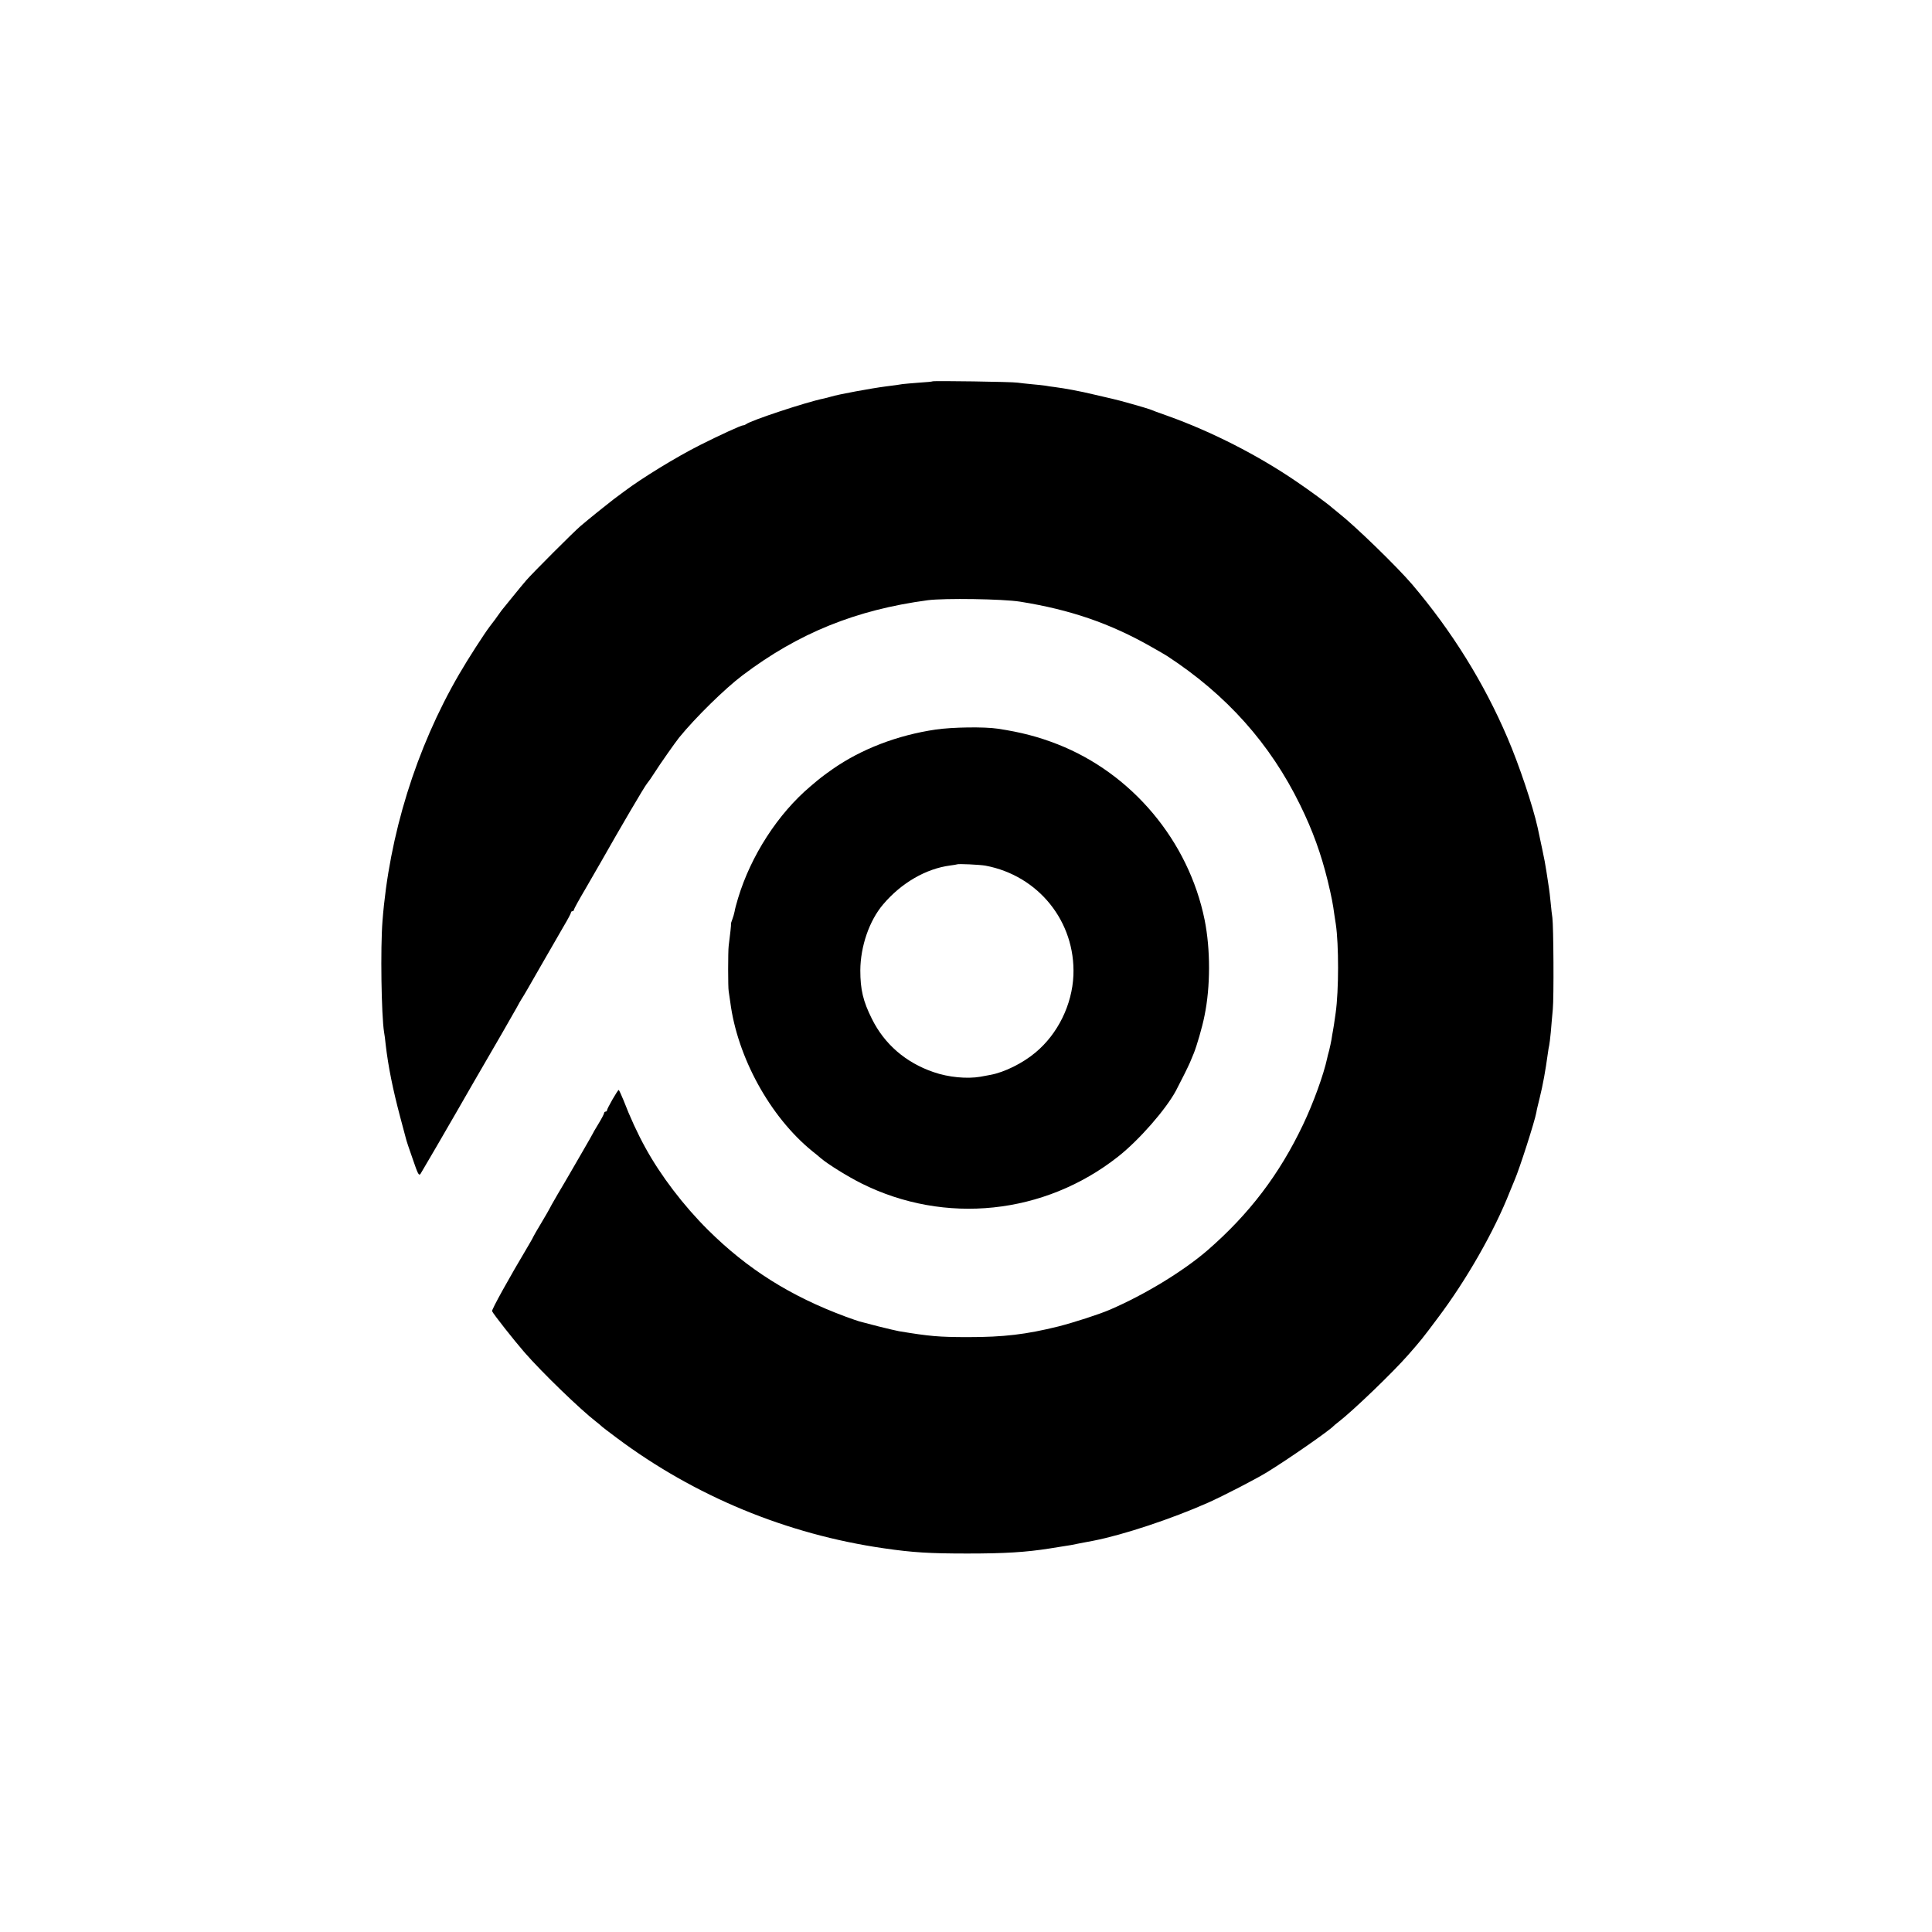 <?xml version="1.0" standalone="no"?>
<!DOCTYPE svg PUBLIC "-//W3C//DTD SVG 20010904//EN"
 "http://www.w3.org/TR/2001/REC-SVG-20010904/DTD/svg10.dtd">
<svg version="1.0" xmlns="http://www.w3.org/2000/svg"
 width="1340pt" height="1340pt" viewBox="0 0 1340 1340"
 preserveAspectRatio="xMidYMid meet">
<g transform="translate(0,1340) scale(0.1,-0.1)"
fill="#000000" stroke="none">
<path d="M6468 10755 c-2 -2 -43 -6 -93 -9 -49 -4 -101 -8 -115 -10 -14 -3
-65 -10 -115 -16 -101 -13 -334 -56 -381 -71 -17 -5 -40 -11 -50 -13 -117 -23
-509 -153 -539 -178 -5 -4 -14 -8 -21 -8 -14 0 -166 -70 -299 -137 -163 -82
-403 -229 -525 -321 -25 -19 -58 -43 -74 -55 -32 -24 -179 -142 -230 -186 -43
-36 -334 -327 -376 -376 -19 -22 -62 -74 -95 -115 -33 -41 -62 -77 -65 -80 -3
-3 -17 -21 -30 -40 -26 -37 -27 -38 -63 -85 -38 -50 -153 -228 -213 -332 -298
-513 -485 -1115 -531 -1710 -15 -187 -8 -655 11 -773 3 -14 8 -52 11 -85 18
-155 50 -311 100 -500 19 -71 37 -139 40 -150 2 -11 23 -75 47 -142 37 -108
43 -120 55 -104 11 17 196 335 248 426 23 41 194 337 318 550 38 66 83 145
100 175 16 30 33 60 37 65 5 6 61 102 125 215 65 113 139 242 166 288 27 45
49 87 49 92 0 6 5 10 10 10 6 0 10 4 10 9 0 5 36 71 81 147 44 77 94 162 109
189 121 214 302 524 318 541 10 12 34 46 52 75 34 54 142 208 170 243 113 139
319 341 440 432 388 293 785 454 1285 521 115 15 520 9 640 -10 350 -56 625
-151 908 -312 49 -27 99 -57 112 -65 412 -269 715 -608 923 -1034 86 -175 145
-338 191 -526 28 -117 36 -160 46 -235 3 -16 7 -46 10 -65 21 -140 21 -461 -1
-615 -12 -82 -14 -101 -19 -125 -3 -14 -7 -41 -10 -60 -3 -19 -11 -53 -16 -75
-6 -22 -13 -47 -14 -55 -24 -112 -95 -309 -167 -460 -164 -345 -373 -620 -663
-872 -168 -145 -434 -307 -675 -411 -76 -33 -250 -89 -359 -117 -226 -56 -380
-74 -626 -74 -204 0 -269 6 -480 41 -16 3 -82 18 -145 34 -63 17 -122 32 -130
34 -8 2 -51 17 -95 33 -383 142 -680 329 -955 602 -169 168 -327 375 -434 570
-53 96 -107 213 -151 328 -16 39 -31 72 -34 72 -7 0 -81 -129 -81 -141 0 -5
-4 -9 -10 -9 -5 0 -10 -5 -10 -10 0 -6 -18 -40 -40 -76 -22 -36 -40 -67 -40
-69 0 -1 -30 -54 -66 -116 -37 -63 -78 -134 -92 -159 -14 -25 -52 -89 -84
-143 -32 -55 -58 -101 -58 -103 0 -2 -25 -44 -55 -95 -30 -50 -55 -93 -55 -95
0 -2 -14 -27 -31 -56 -140 -235 -260 -452 -256 -462 7 -18 151 -201 225 -286
122 -140 389 -398 497 -481 17 -13 32 -26 35 -29 3 -4 50 -40 105 -81 542
-406 1182 -671 1857 -768 199 -29 316 -36 578 -36 260 0 405 9 570 35 36 6 81
13 100 16 19 2 69 11 110 20 41 8 84 16 95 18 205 40 543 152 795 264 107 48
330 163 408 211 150 92 437 292 462 321 3 3 18 16 34 28 101 78 379 345 486
468 84 96 95 109 201 251 200 265 394 605 501 878 11 27 26 64 33 80 34 78
140 408 151 470 1 11 12 56 23 100 23 93 40 189 56 305 3 25 8 52 10 60 2 8 7
49 11 90 3 41 10 113 14 160 8 83 5 575 -3 635 -3 17 -8 64 -12 105 -4 41 -9
84 -11 95 -2 10 -6 37 -9 60 -6 41 -12 78 -21 130 -4 24 -26 126 -49 234 -33
150 -129 437 -210 625 -162 379 -384 737 -660 1062 -105 123 -396 406 -511
496 -16 13 -36 29 -44 36 -31 28 -158 121 -251 184 -267 182 -585 344 -889
453 -58 20 -114 41 -125 46 -20 8 -224 66 -260 73 -11 3 -67 16 -125 29 -99
24 -202 43 -279 53 -19 2 -46 6 -60 9 -14 2 -57 7 -94 10 -38 3 -83 9 -100 11
-35 6 -583 14 -589 9z"/>
<path d="M6490 8340 c-265 -39 -516 -135 -716 -275 -66 -47 -78 -55 -153 -119
-225 -190 -413 -481 -502 -776 -11 -36 -22 -77 -24 -92 -3 -15 -10 -40 -16
-55 -6 -15 -10 -29 -9 -31 2 -2 -6 -76 -16 -152 -5 -37 -5 -292 0 -315 2 -11
7 -45 11 -75 49 -382 275 -794 566 -1032 23 -18 51 -41 62 -51 49 -42 188
-128 282 -175 579 -289 1269 -217 1780 186 146 115 331 327 401 457 39 74 84
165 97 195 8 19 20 49 27 65 20 49 59 182 74 259 42 202 42 462 1 666 -111
547 -503 1015 -1020 1218 -133 52 -255 84 -415 108 -93 14 -315 11 -430 -6z
m345 -944 c368 -69 625 -389 610 -761 -9 -204 -108 -406 -263 -535 -88 -74
-215 -137 -312 -155 -14 -3 -45 -8 -70 -13 -93 -16 -222 -4 -325 32 -193 66
-341 194 -428 370 -61 122 -80 203 -80 336 1 166 62 344 158 457 126 149 297
248 465 270 25 3 46 7 48 8 6 5 157 -2 197 -9z"/>
</g>
</svg>
